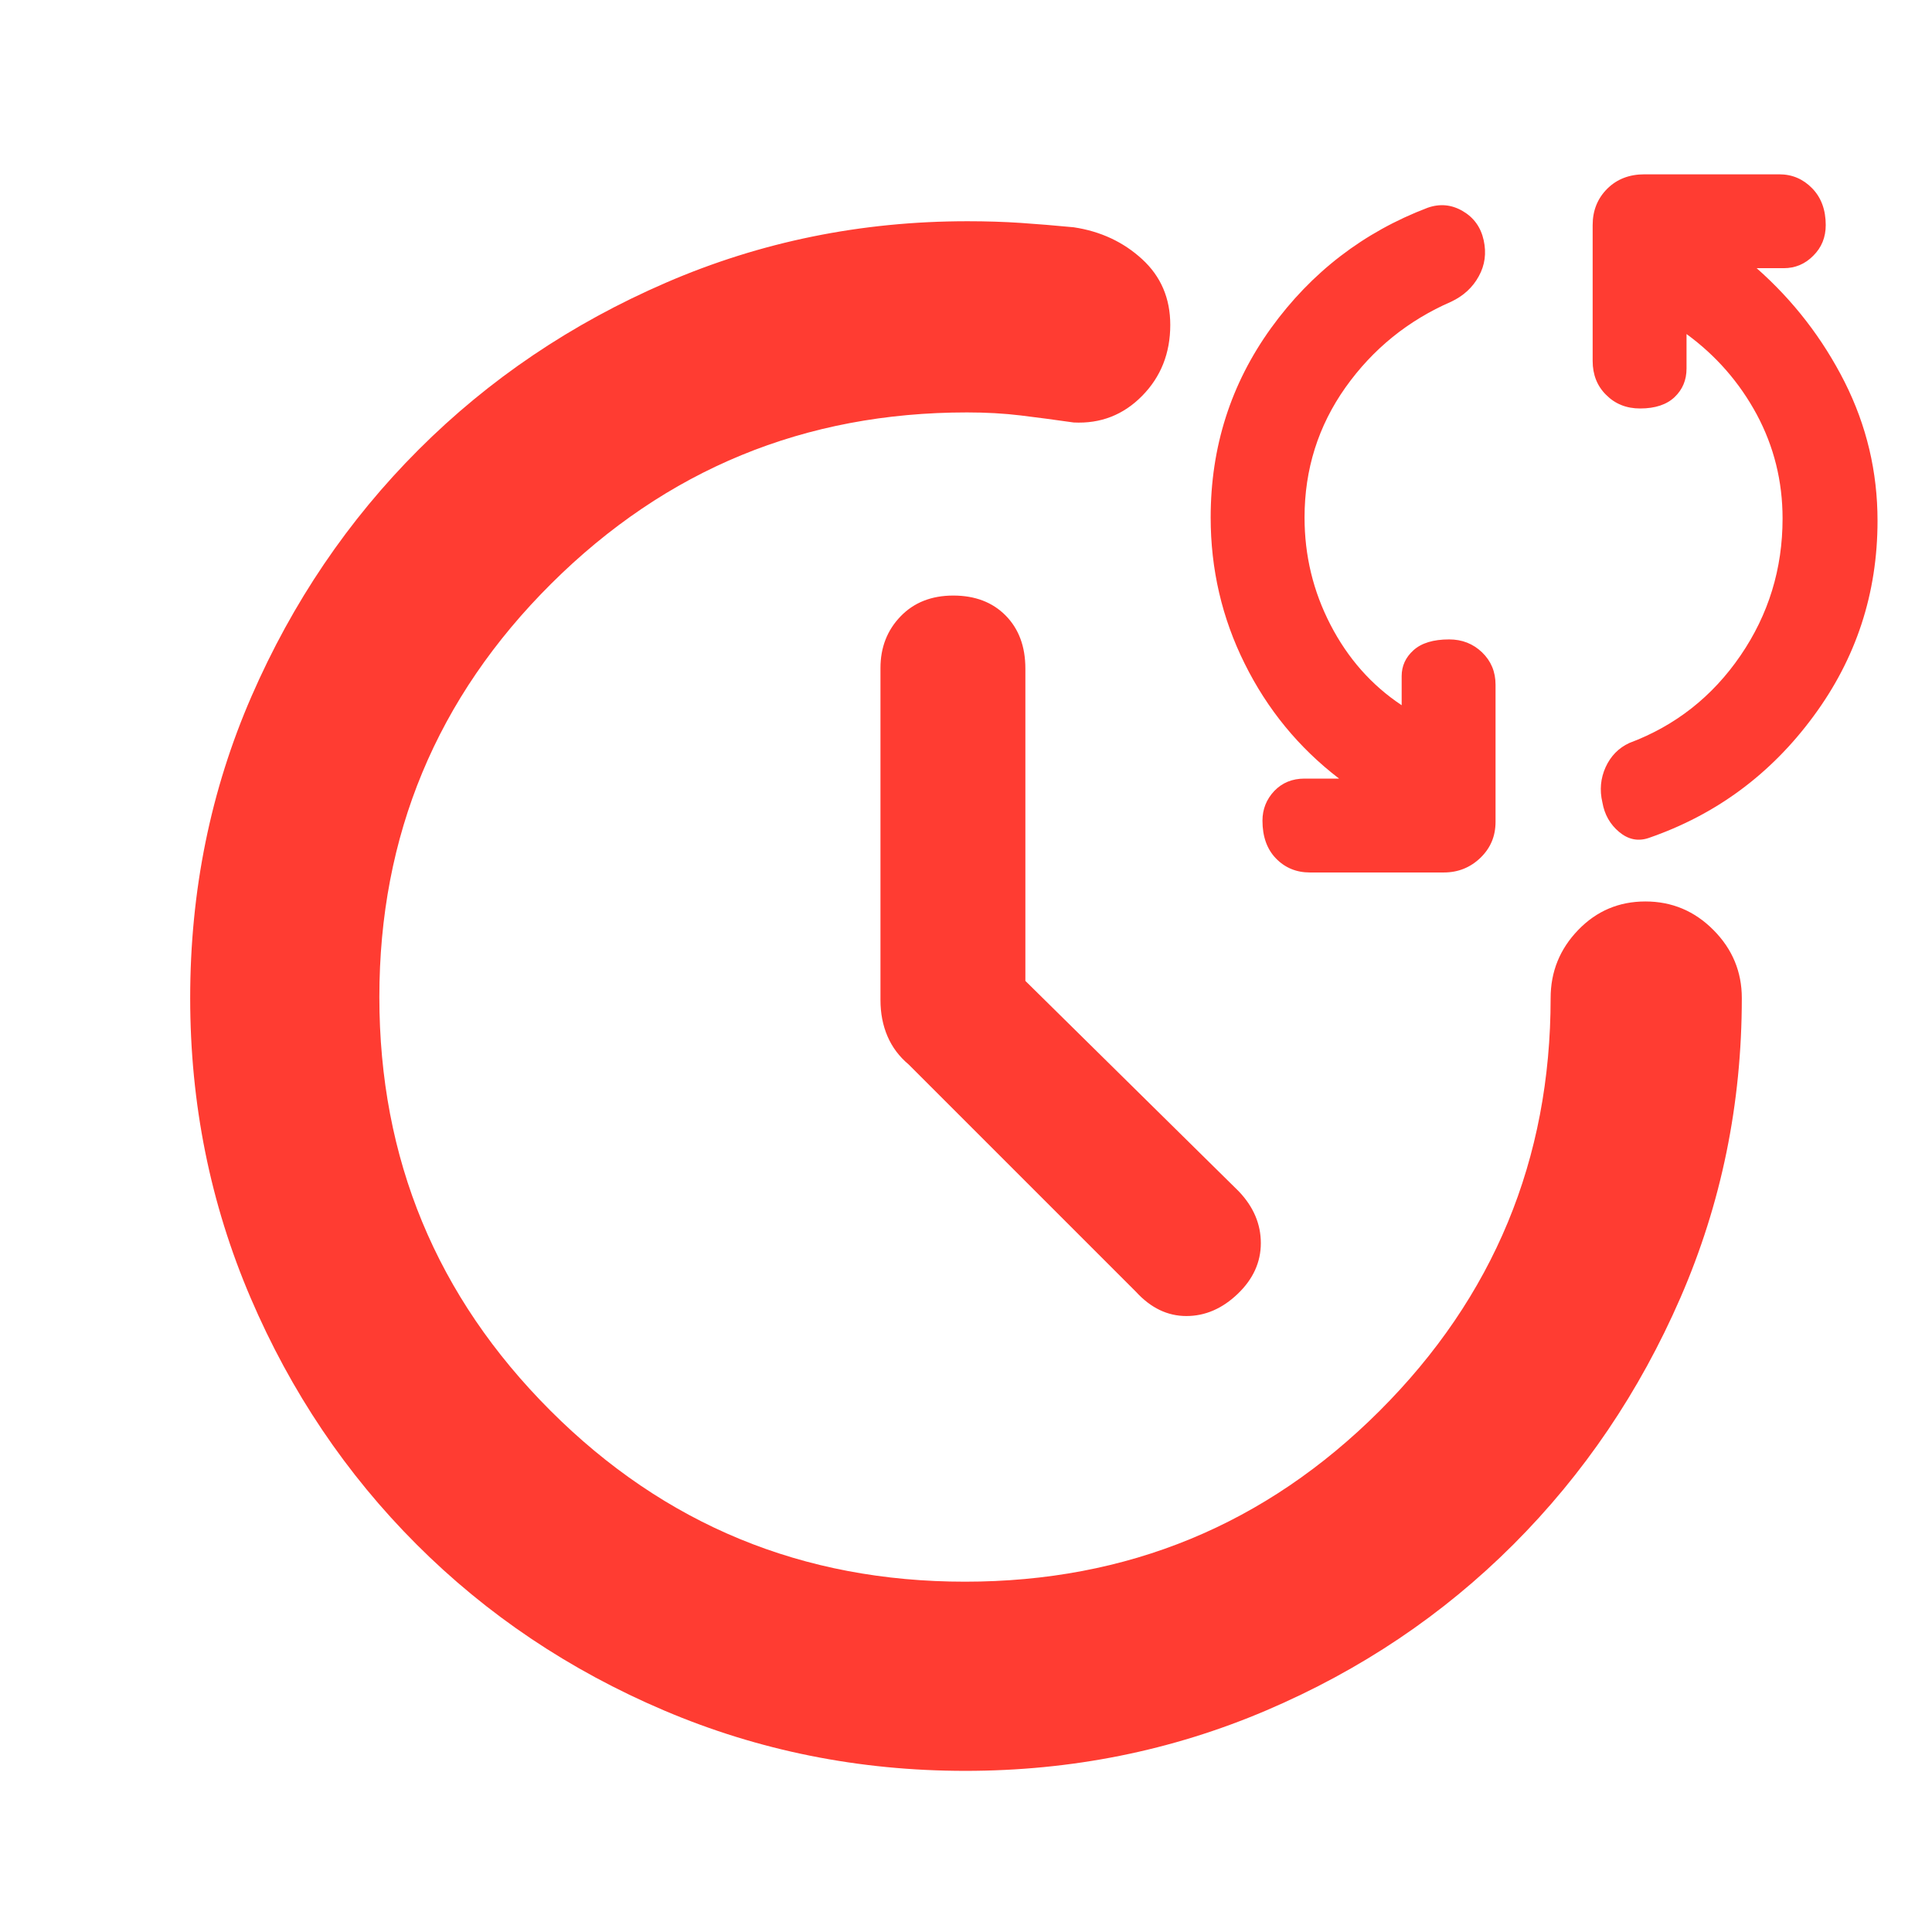 <svg height="48" viewBox="0 -960 960 960" width="48" xmlns="http://www.w3.org/2000/svg"><path fill="rgb(255, 60, 50)" d="m509.5-472.6 106 104.53c7.333 7.67 11 16.26 11 25.76 0 9.49-3.833 17.91-11.5 25.24s-16.167 11-25.5 11-17.667-4-25-12l-113-113c-4.667-3.91-8.167-8.57-10.5-13.99-2.333-5.43-3.5-11.43-3.5-18.01v-165c0-10.2 3.327-18.75 9.98-25.65 6.647-6.9 15.38-10.35 26.2-10.35 10.813 0 19.487 3.31 26.02 9.92 6.533 6.62 9.8 15.4 9.8 26.34zm-29.87 392.53c-52.753 0-102.63-10-149.63-30s-88-47.5-123-82.5-62.5-75.86-82.5-122.59-30-96.36-30-148.91c0-53.33 10.167-103.33 30.5-150s48-87.5 83-122.5 75.997-62.67 122.99-83 96.913-30.5 149.76-30.5c9.367 0 18.167.28 26.4.83 8.233.56 17.017 1.28 26.35 2.17 13.333 2 24.667 7.28 34 15.84 9.333 8.55 14 19.44 14 32.66 0 14.07-4.667 25.83-14 35.3s-20.667 13.87-34 13.2c-9.333-1.33-18.117-2.5-26.35-3.5s-17.117-1.5-26.65-1.5c-80.667 0-149.5 28.33-206.5 85s-85.5 125.17-85.5 205.5 28.333 148.83 85 205.5 125.333 85 206 85 149.333-28.29 206-84.87 85-124.96 85-205.13c0-13.09 4.56-24.36 13.68-33.81 9.113-9.46 20.25-14.19 33.41-14.19 13.153 0 24.427 4.73 33.82 14.19 9.393 9.45 14.09 20.72 14.09 33.81 0 52.55-10.167 102.18-30.5 148.91s-48 87.59-83 122.59-75.957 62.5-122.87 82.5-96.747 30-149.5 30zm171.27-446.4c-6.788 0-12.418-2.36-16.89-6.98-4.471-4.6-6.701-10.93-6.701-18.76 0-5.67 1.962-10.62 5.897-14.79 3.936-4.08 8.933-6.12 15.014-6.12h17.157c-20.021-15.34-35.656-34.41-46.916-57.15-11.26-22.62-16.89-46.86-16.89-72.6 0-35.06 10.005-66.38 30.027-94.15 20.02-27.68 45.929-47.61 77.746-59.73 6.081-2.15 11.883-1.62 17.427 1.6 5.543 3.22 9.029 8.04 10.455 14.49 1.426 6.41.622 12.42-2.412 17.9-3.035 5.58-7.594 9.76-13.673 12.65-21.448 9.33-38.96 23.48-52.547 42.58-13.587 19.18-20.374 40.74-20.374 64.66 0 18.98 4.289 36.67 12.868 53.28 8.579 16.63 20.374 30.04 35.388 40.01v-14.46c0-5.06 1.962-9.34 5.898-12.88 3.935-3.55 9.834-5.36 17.694-5.36 6.435 0 11.882 2.14 16.354 6.42 4.471 4.31 6.703 9.66 6.703 16.11v68.09c0 7.18-2.5 13.06-7.508 17.9-5.008 4.83-11.078 7.29-18.23 7.29zm168.362-17.16c-5.362 1.84-10.273.75-14.744-3-4.473-3.75-7.24-8.58-8.311-14.7-1.427-6.1-.891-11.9 1.608-17.46 2.498-5.48 6.434-9.56 11.796-12.03 22.873-8.56 41.286-23.05 55.227-43.43 13.941-20.37 20.912-43.1 20.912-68.09 0-18.55-4.29-35.81-12.869-51.79-8.58-15.87-20.193-29.17-34.852-39.89v17.15c0 5.69-1.963 10.4-5.899 14.16-3.935 3.75-9.651 5.68-17.157 5.68-6.789 0-12.419-2.24-16.89-6.75-4.472-4.39-6.702-10.09-6.702-16.85v-67.54c0-7.2 2.413-13.21 7.238-18.04 4.826-4.8 10.992-7.17 18.499-7.17h67.023c6.434 0 11.882 2.37 16.353 6.98 4.472 4.6 6.703 10.72 6.703 18.23 0 6.1-2.06 11.14-6.166 15.21-4.108 4.19-9.03 6.22-14.746 6.22h-13.404c18.231 16.09 32.793 34.97 43.699 56.52 10.906 21.67 16.354 44.6 16.354 68.97 0 36.12-10.638 68.51-31.903 97.25-21.265 28.85-48.525 48.89-81.769 60.37z"/></svg>